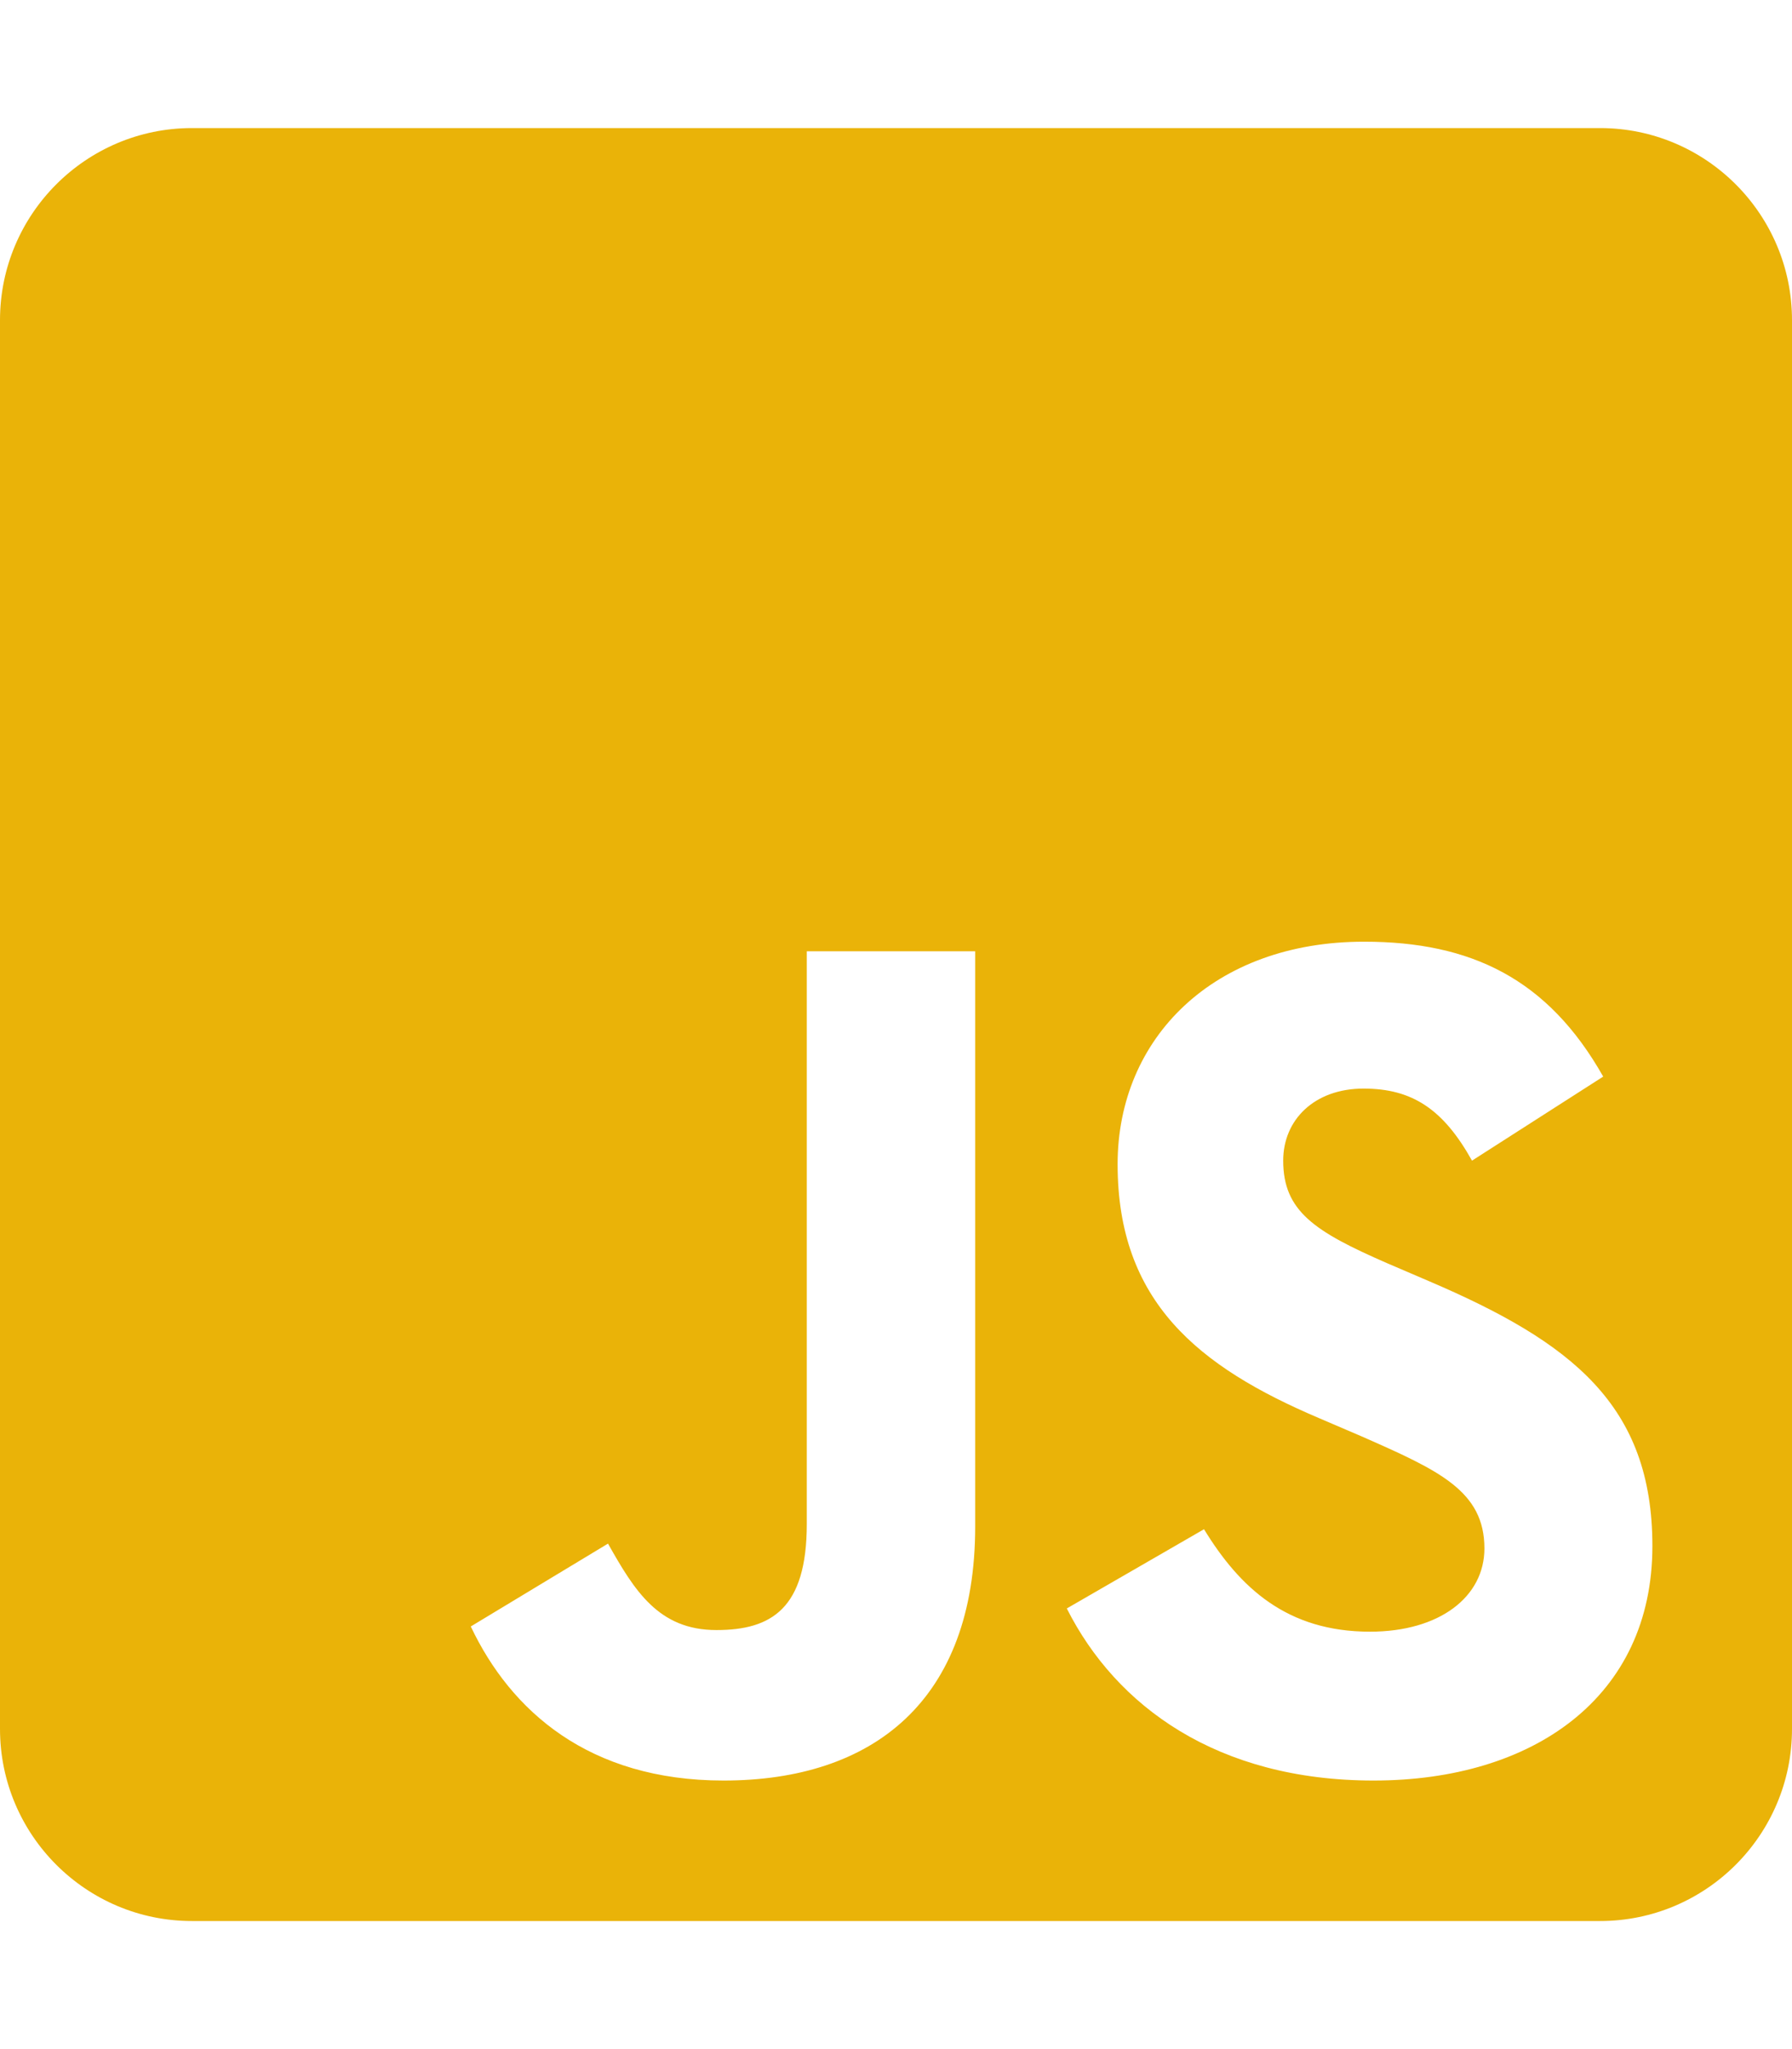 <svg width="42" height="48" viewBox="0 0 42 48" fill="none" xmlns="http://www.w3.org/2000/svg">
<path d="M37.5 3H4.5C2.016 3 0 5.016 0 7.5V40.5C0 42.984 2.016 45 4.5 45H37.5C39.984 45 42 42.984 42 40.5V7.5C42 5.016 39.984 3 37.5 3ZM22.856 35.756C22.856 39.844 20.456 41.709 16.959 41.709C13.8 41.709 11.972 40.078 11.034 38.1L14.25 36.159C14.869 37.256 15.431 38.184 16.791 38.184C18.084 38.184 18.909 37.678 18.909 35.7V22.284H22.856V35.756ZM32.194 41.709C28.528 41.709 26.156 39.966 25.003 37.678L28.219 35.822C29.062 37.2 30.169 38.222 32.109 38.222C33.741 38.222 34.791 37.406 34.791 36.272C34.791 34.922 33.722 34.444 31.913 33.647L30.928 33.225C28.078 32.016 26.194 30.488 26.194 27.272C26.194 24.309 28.453 22.059 31.969 22.059C34.481 22.059 36.281 22.931 37.575 25.219L34.5 27.188C33.825 25.978 33.094 25.5 31.959 25.5C30.806 25.5 30.075 26.231 30.075 27.188C30.075 28.369 30.806 28.847 32.503 29.587L33.487 30.009C36.844 31.444 38.728 32.916 38.728 36.216C38.728 39.759 35.934 41.709 32.194 41.709Z" fill="#EAB308"/>
</svg>
